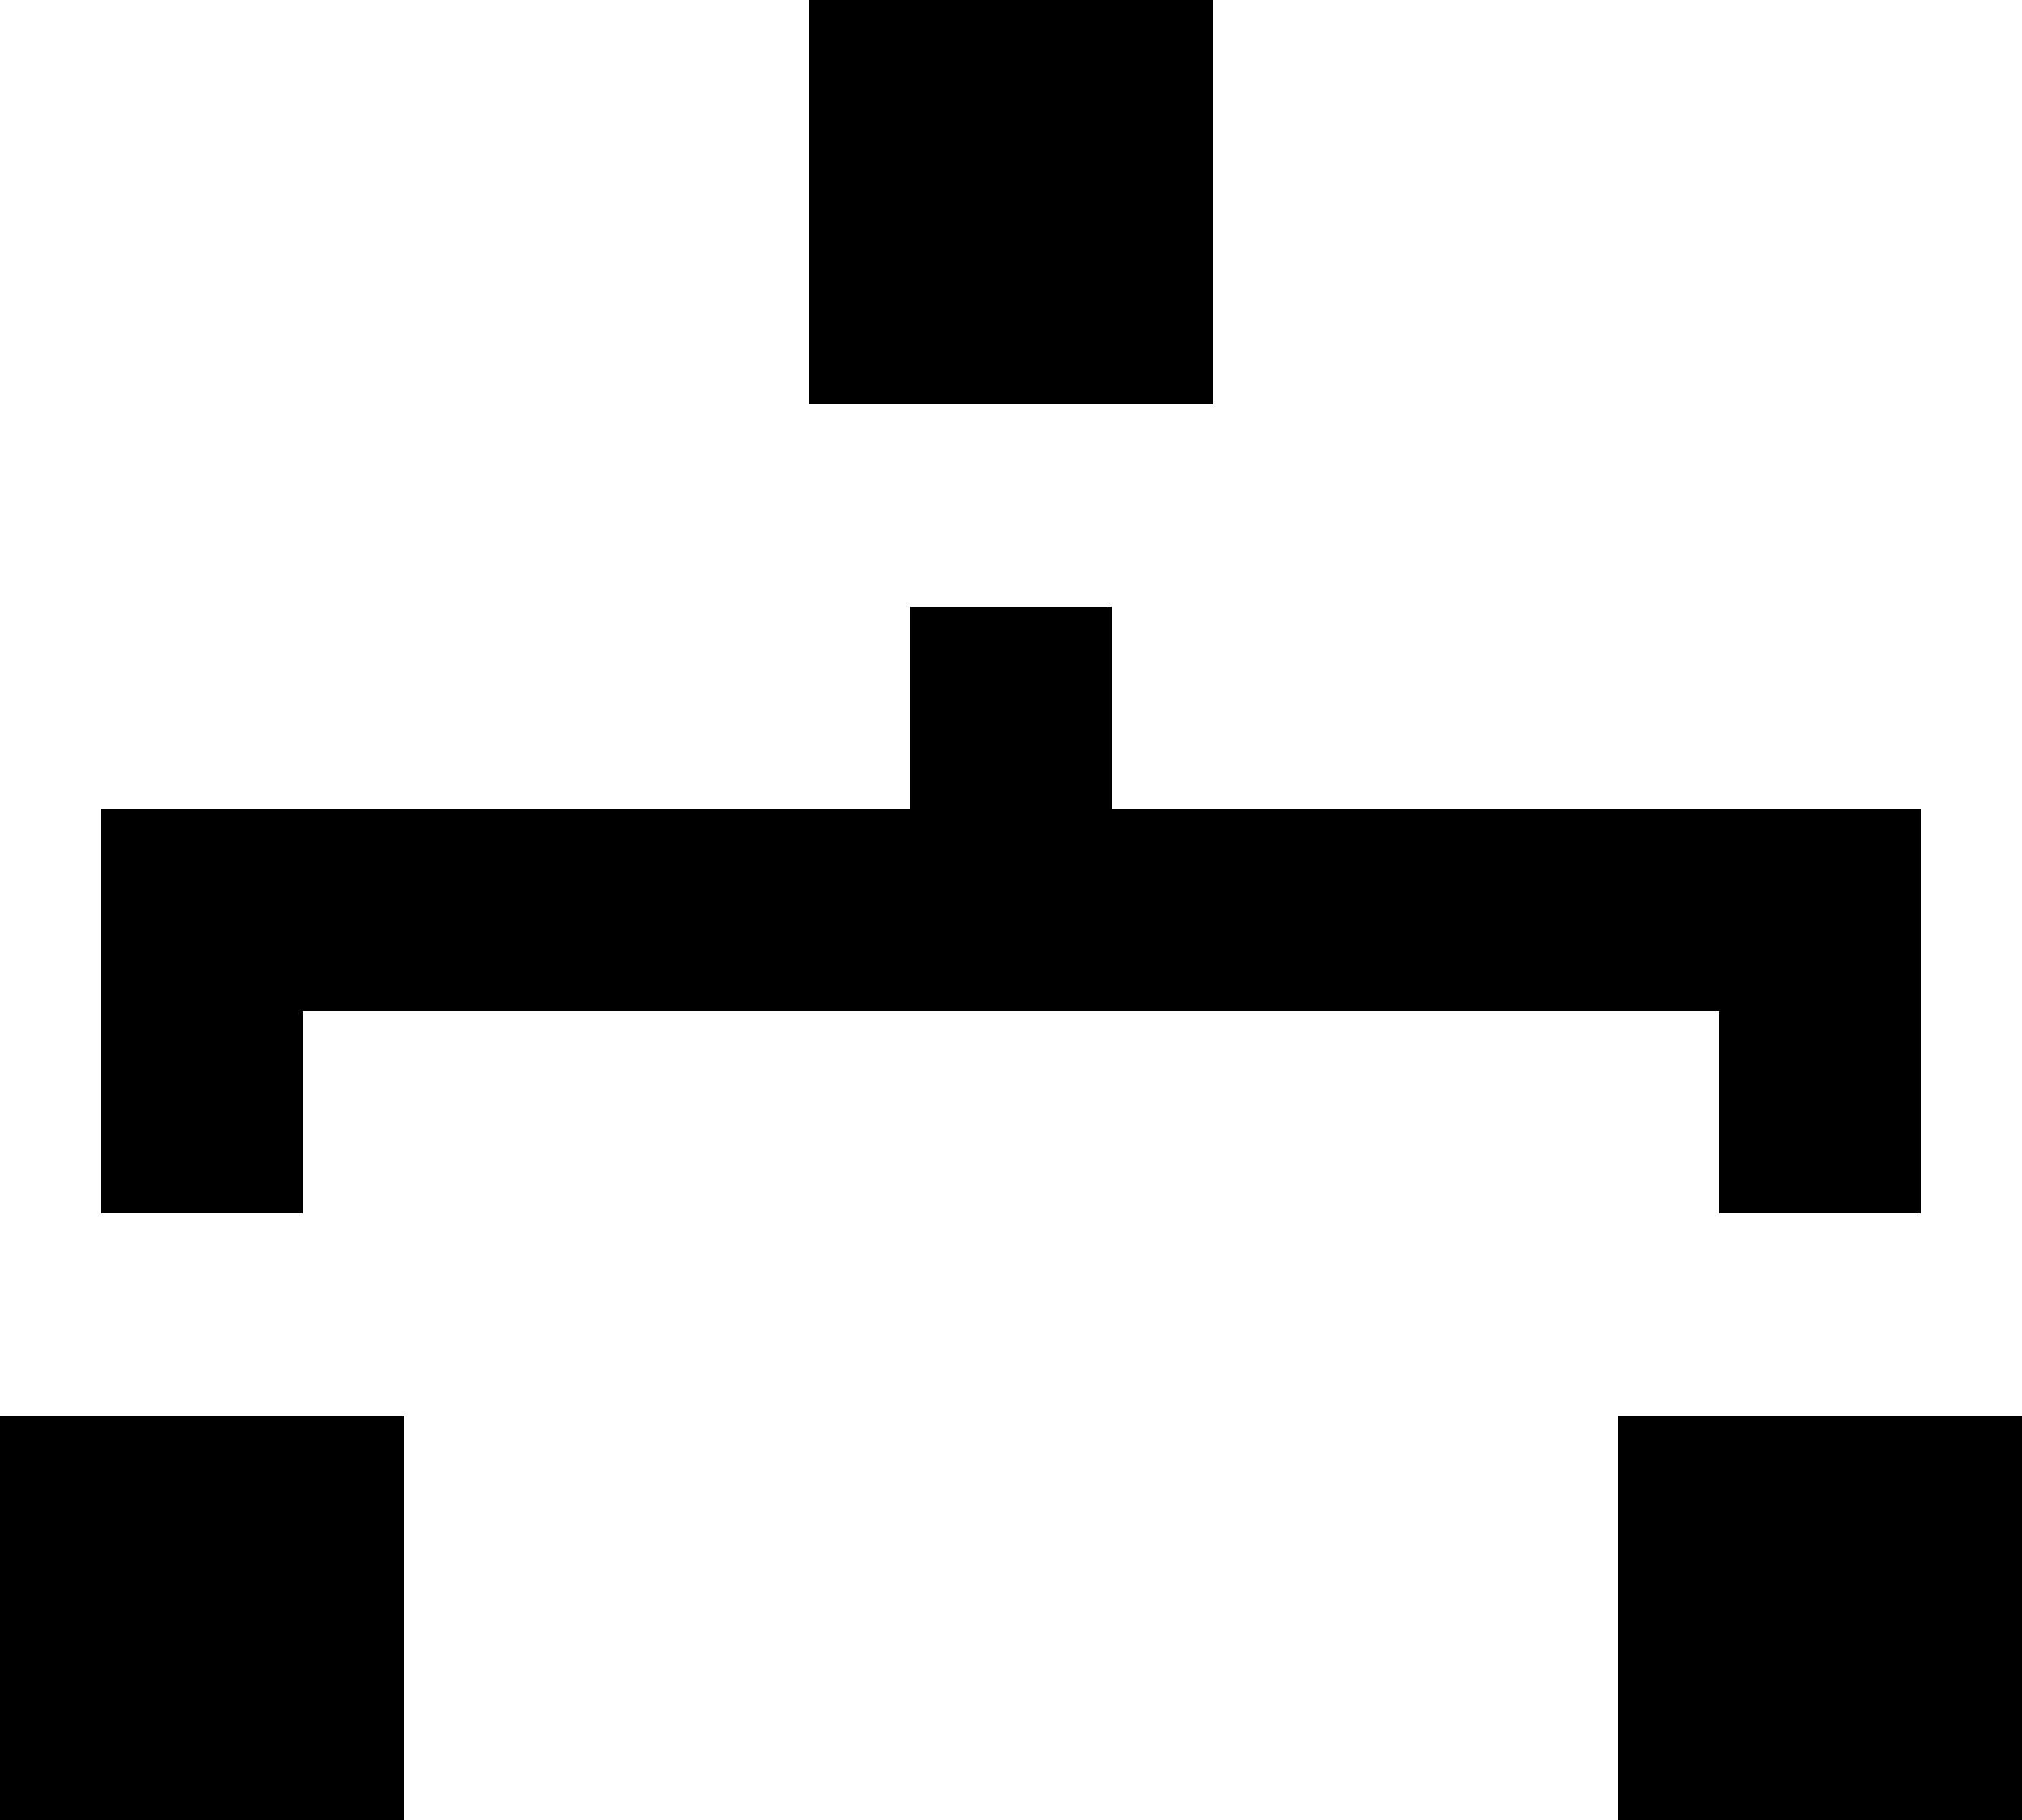 <svg viewBox="0 0 20 18" xmlns="http://www.w3.org/2000/svg" fill="currentColor" focusable="false">
  <path d="M8 4h4V0H8v4zm8 14h4v-4h-4v4zM0 18h4v-4H0v4zm3-6H1V8h8V6h2v2h8v4h-2v-2H3v2z" fill-rule="evenodd"/>
</svg>
